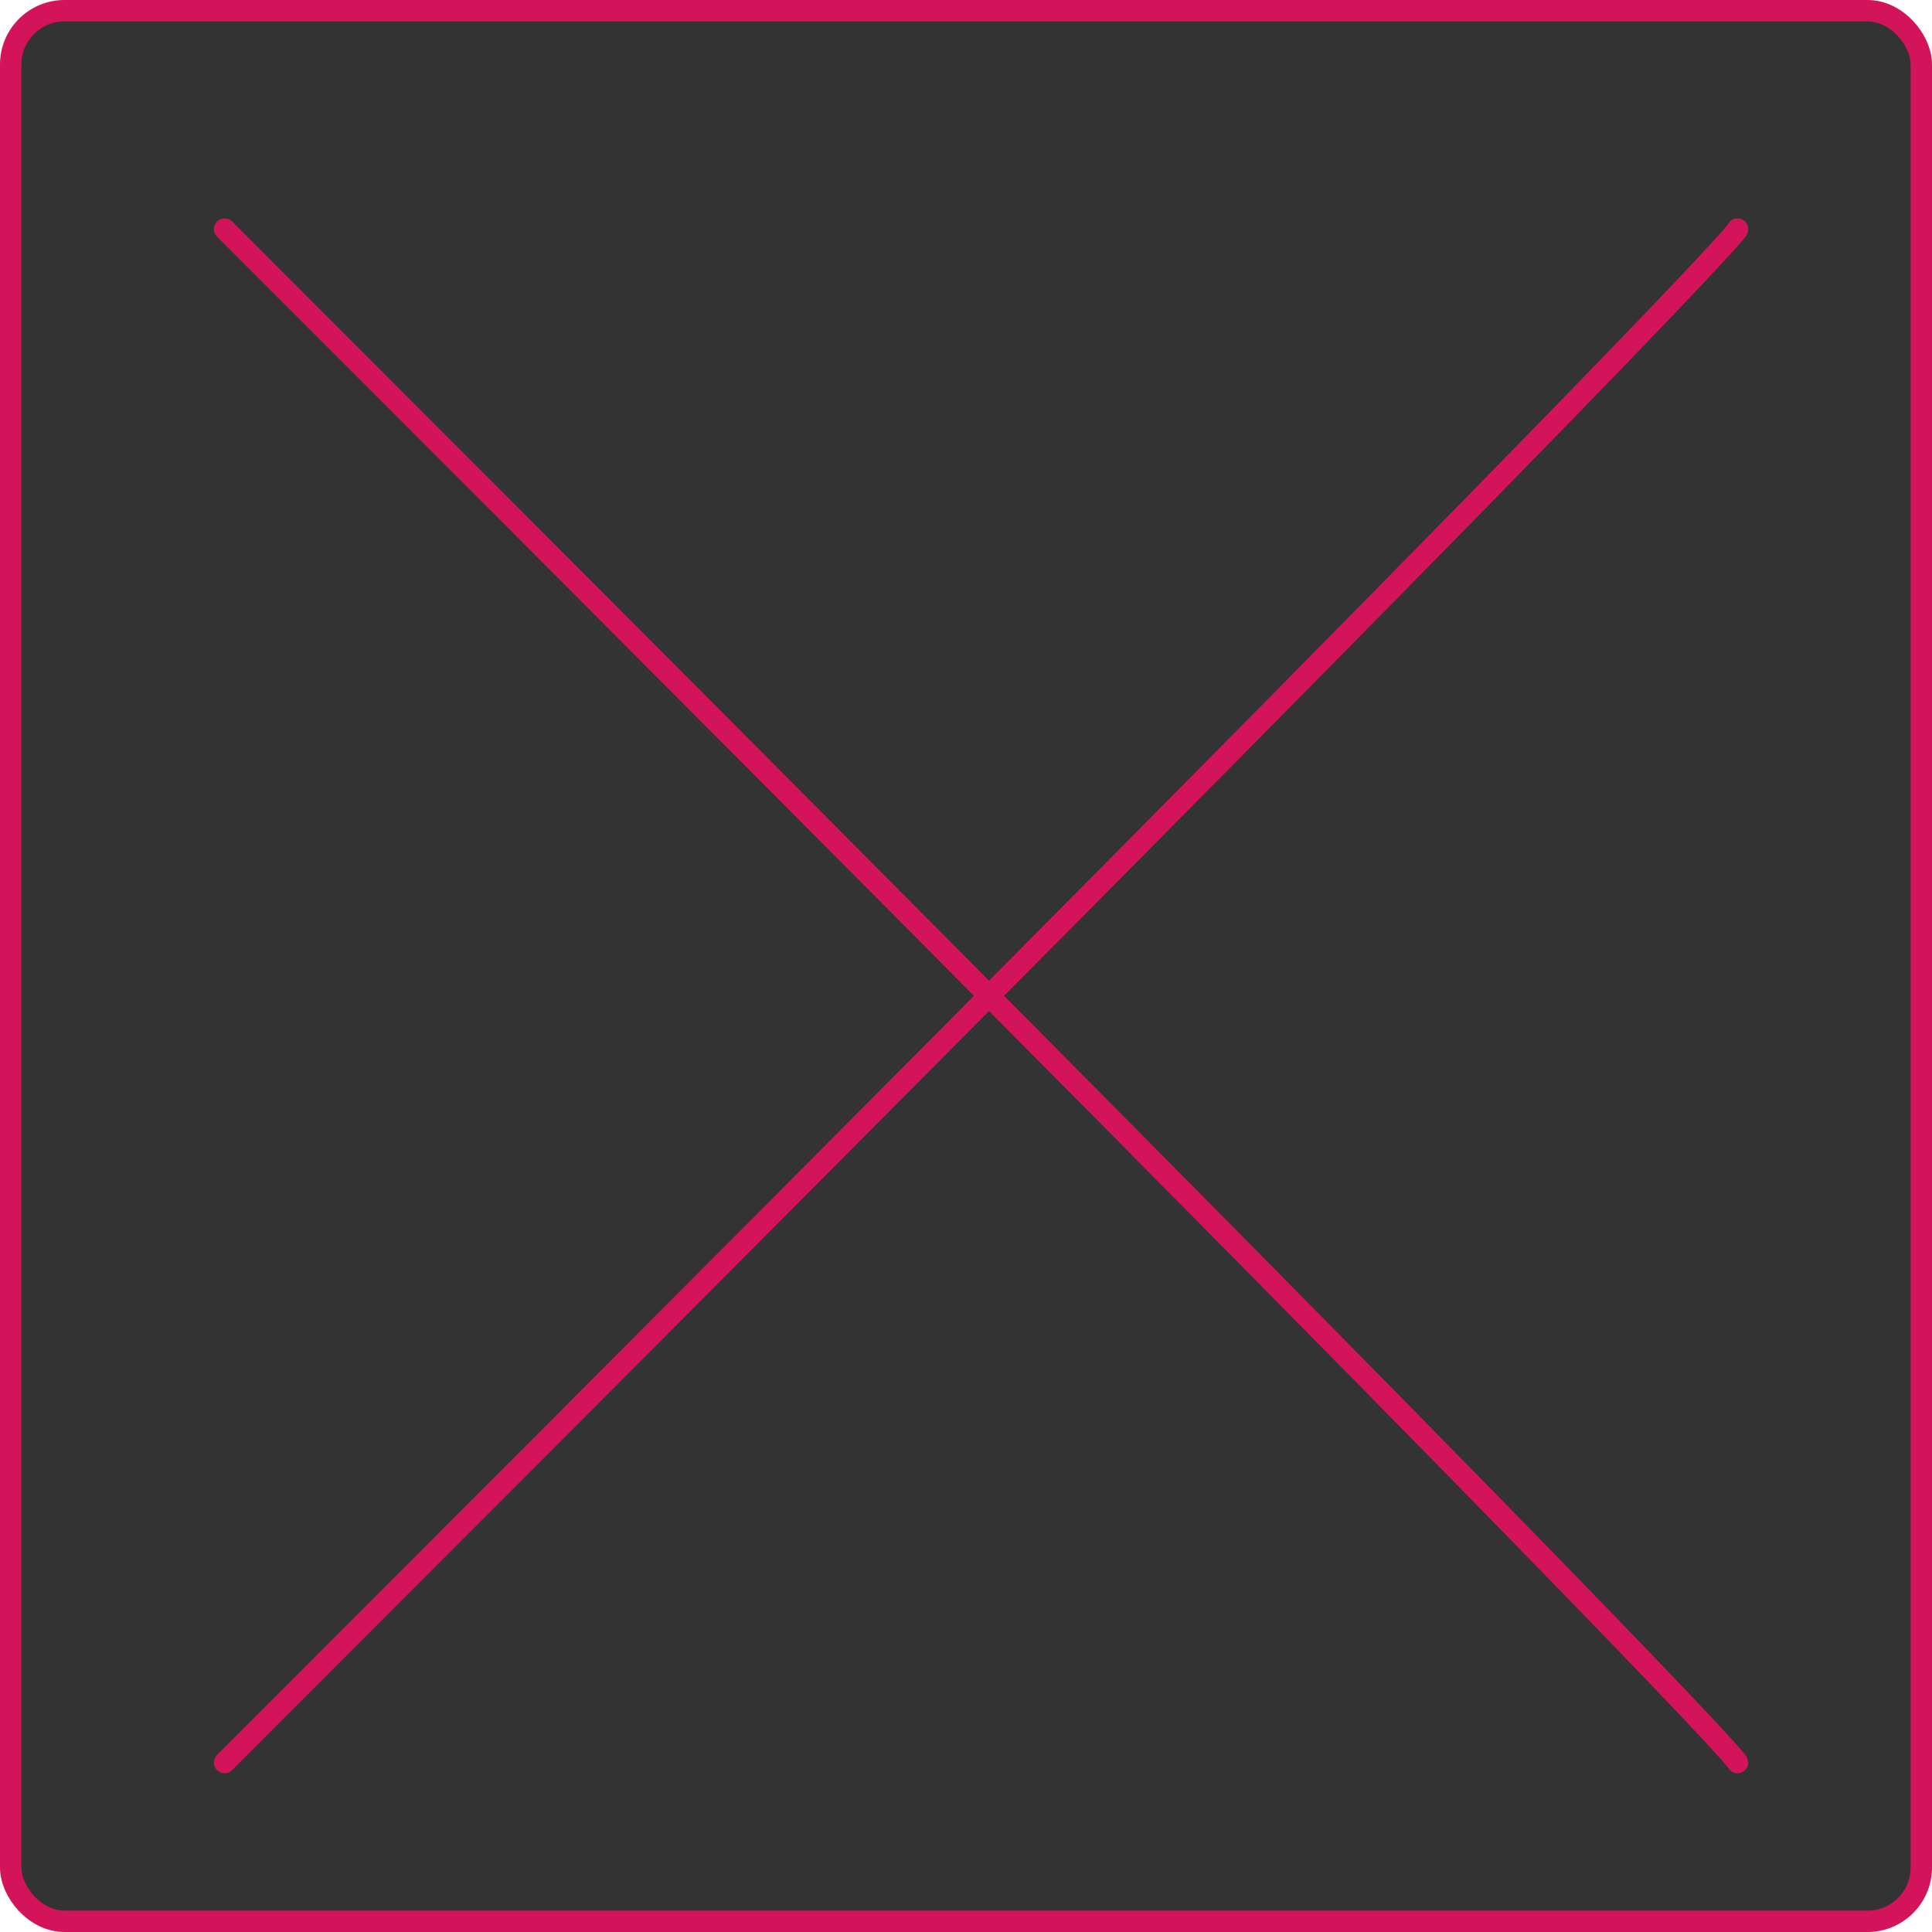 <svg xmlns="http://www.w3.org/2000/svg" viewBox="0 0 361.26 361.26"><defs><style>.cls-1,.cls-3{fill:#333;}.cls-2{fill:none;}.cls-2,.cls-3{stroke:#d4145a;stroke-linecap:round;stroke-linejoin:round;stroke-width:4px;}</style></defs><g id="Ebene_2" data-name="Ebene 2"><g id="Ebene_1-2" data-name="Ebene 1"><rect class="cls-1" x="2" y="2" width="357.26" height="357.26" rx="10.06"/><rect class="cls-2" x="2" y="2" width="357.26" height="357.26" rx="10.06"/><path class="cls-3" d="M42,42.83c282.9,282.9,282.9,286.74,282.9,286.74"/><path class="cls-3" d="M42,329.57c287.9-287.9,282.9-286.74,282.9-286.74"/></g></g></svg>